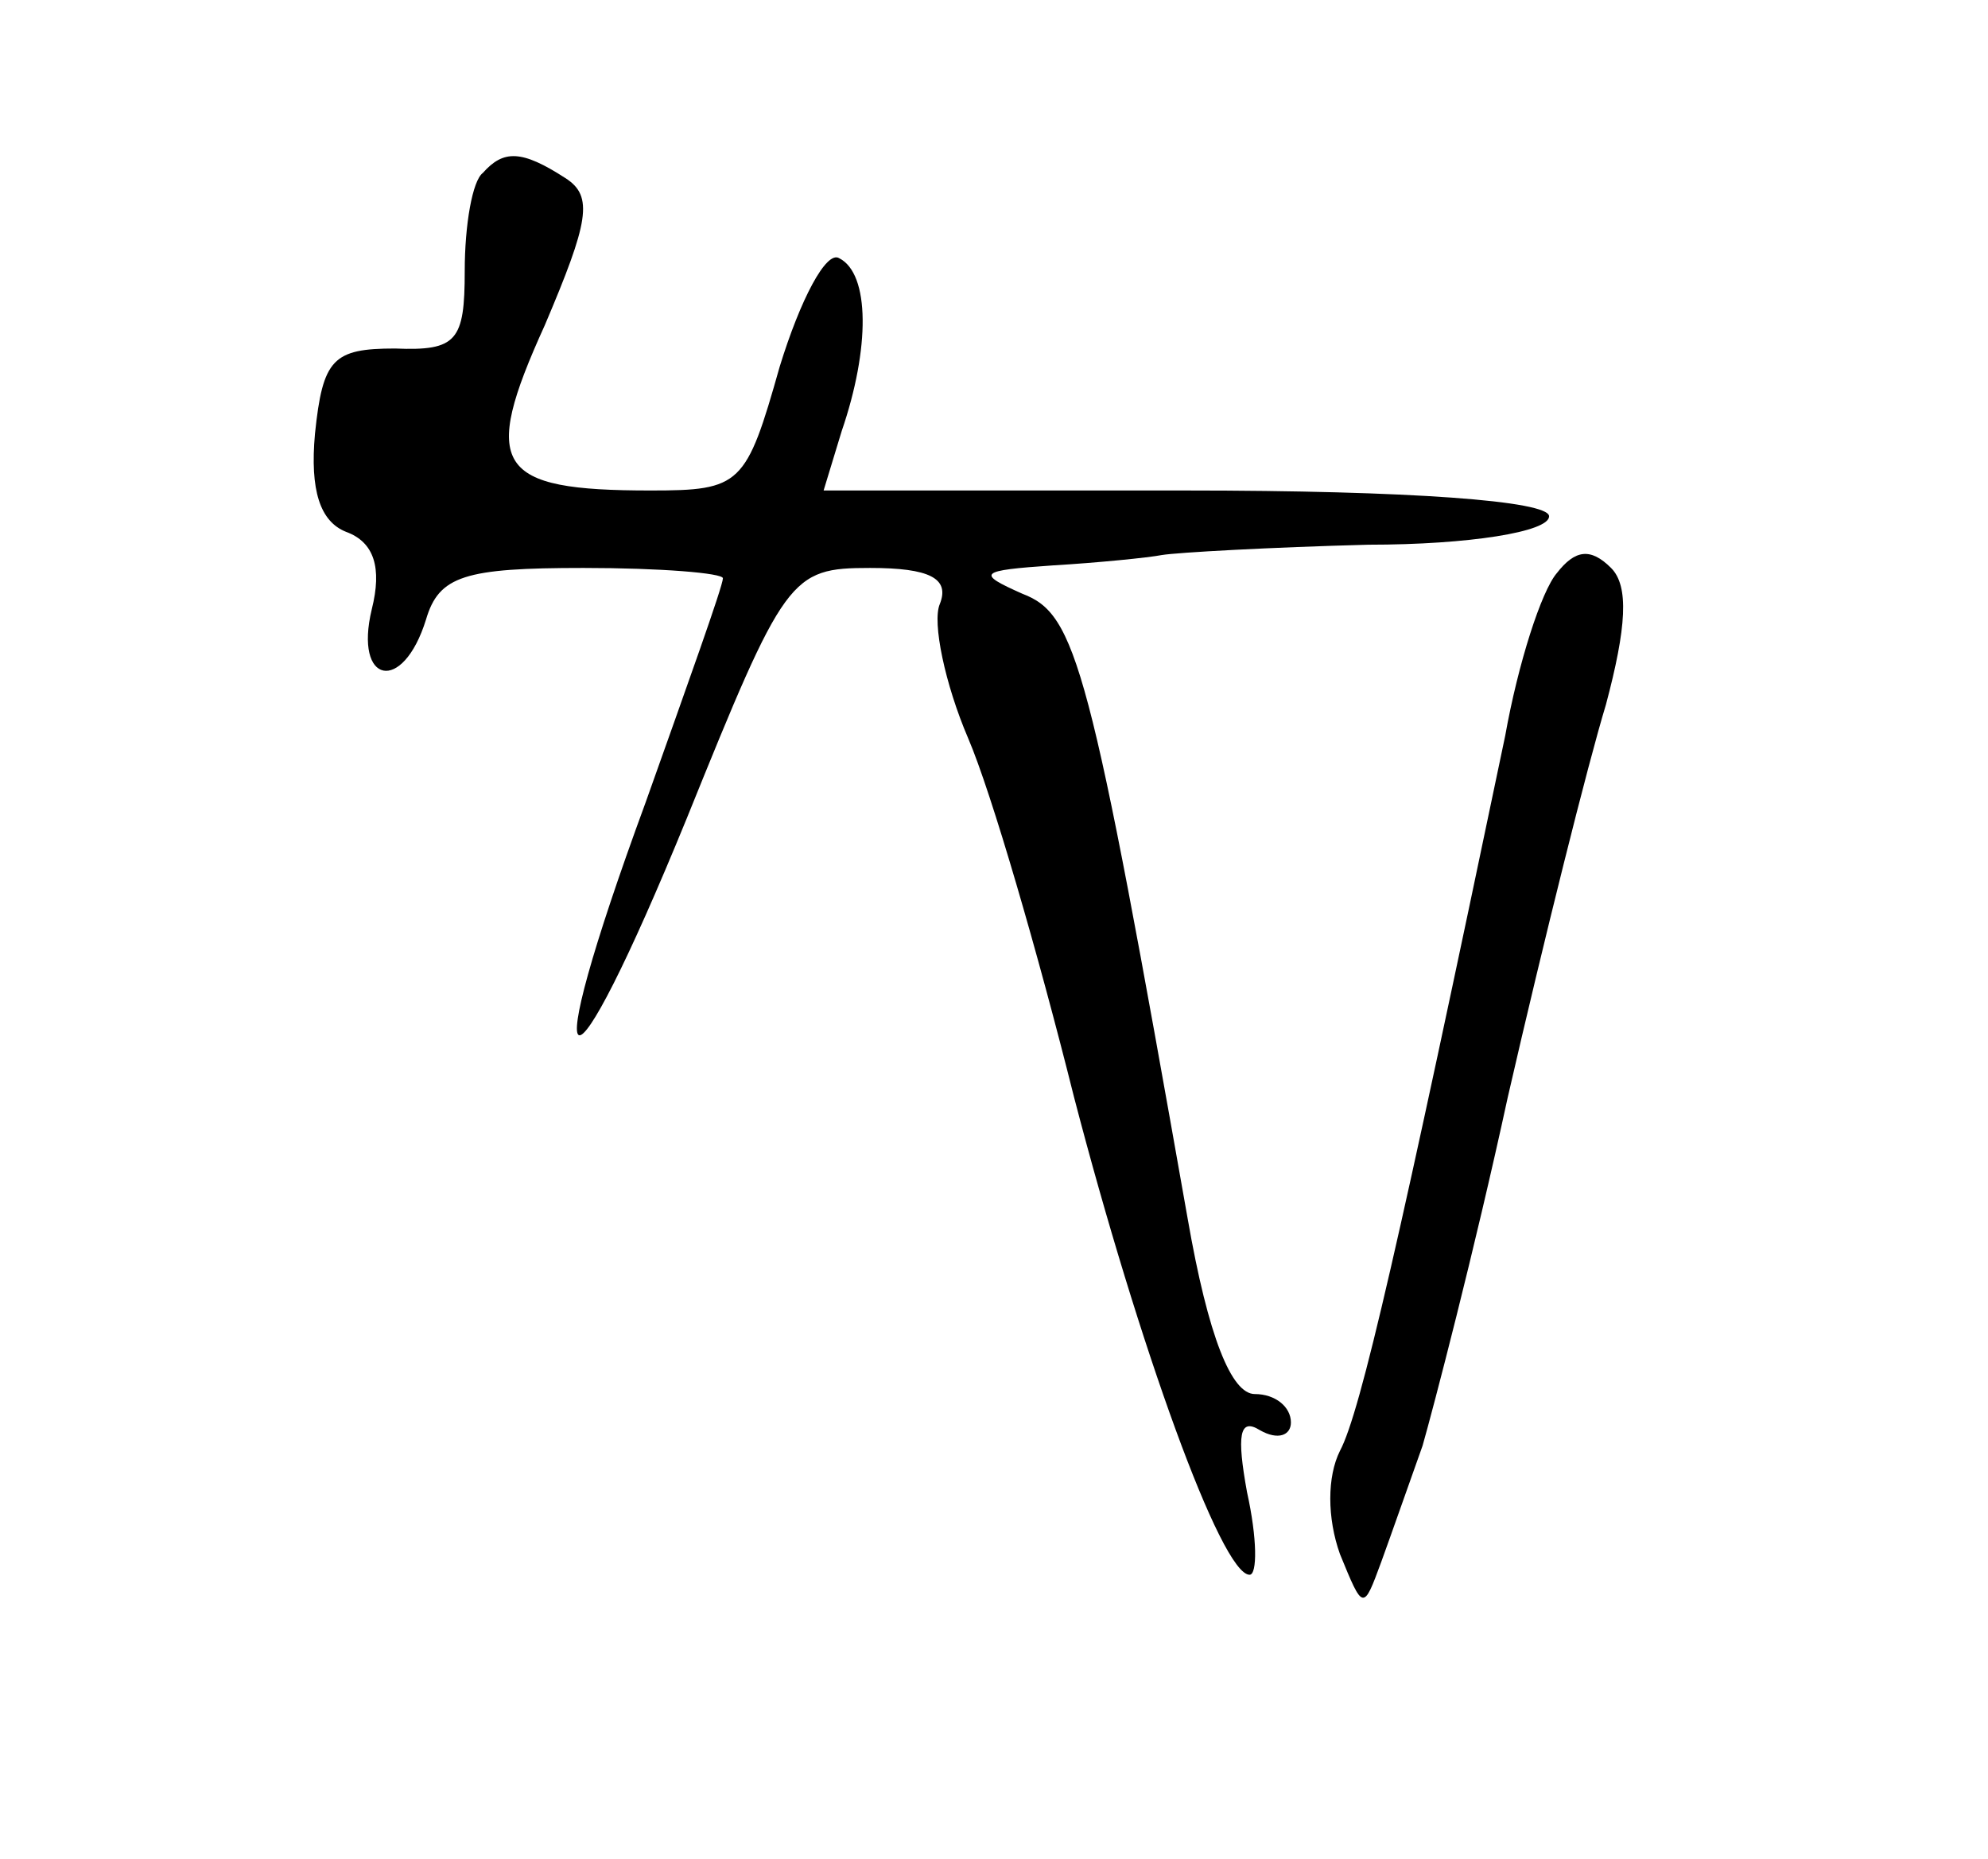 <?xml version="1.0" standalone="no"?>
<!DOCTYPE svg PUBLIC "-//W3C//DTD SVG 20010904//EN"
 "http://www.w3.org/TR/2001/REC-SVG-20010904/DTD/svg10.dtd">
<svg version="1.0" xmlns="http://www.w3.org/2000/svg"
 width="77pt" height="72pt" viewBox="0 0 77 72"
 preserveAspectRatio="xMidYMid meet">
<g transform="translate(0,72) scale(0.1,-0.1)"
fill="#000000" stroke="none">
<path d="M187 653 c-4 -3 -7 -20 -7 -38 0 -27 -3 -31 -27 -30 -24 0 -28 -4
-31 -33 -2 -22 2 -34 12 -38 11 -4 14 -14 10 -30 -7 -29 12 -33 21 -4 5 17 15
20 61 20 30 0 54 -2 54 -4 0 -3 -14 -42 -30 -87 -43 -117 -31 -121 16 -6 38
94 40 97 71 97 23 0 31 -4 27 -14 -3 -7 2 -31 11 -52 9 -21 27 -83 41 -139 25
-96 57 -185 68 -185 3 0 3 14 -1 32 -4 22 -3 29 5 24 7 -4 12 -2 12 3 0 6 -6
11 -14 11 -9 0 -18 22 -26 68 -38 215 -43 234 -64 242 -18 8 -17 9 12 11 17 1
37 3 42 4 6 1 42 3 80 4 39 0 70 5 70 11 0 6 -54 10 -141 10 l-140 0 7 23 c11
32 11 61 -1 67 -5 3 -15 -16 -23 -42 -13 -46 -15 -48 -50 -48 -60 0 -66 9 -41
64 17 40 19 50 8 57 -17 11 -24 11 -32 2z"/>
<path d="M603 498 c-6 -7 -15 -35 -20 -63 -41 -196 -56 -262 -64 -277 -5 -10
-5 -26 0 -40 9 -22 9 -22 16 -3 4 11 11 31 16 45 4 14 20 75 33 135 14 61 31
129 38 152 8 30 9 46 2 53 -8 8 -14 7 -21 -2z"/>
</g>
</svg>
